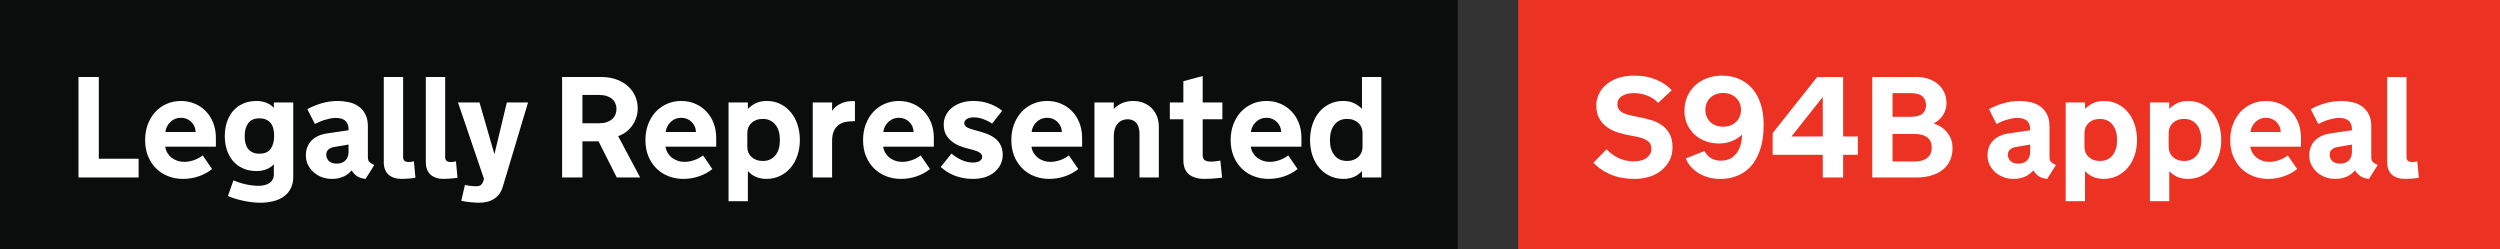 <svg width="331" height="33" viewBox="0 0 331 33" fill="none" xmlns="http://www.w3.org/2000/svg">
<rect x="0" y="0" width="331" height="33" fill="#333333" stroke="none"/>
<rect width="193" height="33" fill="#0B0C0C"/>
<path d="M10.392 10.196H13.082V21.014H18.352V23.5H10.392V10.196ZM21.877 19.418C21.92 19.715 22.013 19.987 22.155 20.234C22.304 20.482 22.489 20.695 22.712 20.875C22.935 21.048 23.191 21.184 23.482 21.283C23.773 21.382 24.082 21.431 24.41 21.431C24.787 21.431 25.195 21.36 25.634 21.218C26.073 21.069 26.475 20.856 26.84 20.578L28.074 22.377C27.61 22.767 27.041 23.082 26.367 23.324C25.693 23.565 24.976 23.686 24.215 23.686C23.528 23.686 22.882 23.568 22.276 23.333C21.67 23.098 21.138 22.758 20.68 22.312C20.229 21.867 19.87 21.326 19.604 20.689C19.344 20.052 19.214 19.334 19.214 18.537C19.214 17.807 19.329 17.127 19.558 16.496C19.793 15.865 20.117 15.317 20.532 14.854C20.952 14.39 21.453 14.028 22.035 13.768C22.616 13.502 23.259 13.369 23.964 13.369C24.62 13.369 25.229 13.49 25.792 13.731C26.355 13.966 26.843 14.3 27.258 14.733C27.672 15.16 27.997 15.673 28.232 16.273C28.467 16.873 28.584 17.535 28.584 18.258V19.418H21.877ZM23.955 15.596C23.405 15.596 22.938 15.781 22.554 16.152C22.177 16.517 21.957 16.959 21.895 17.479H25.903C25.891 16.953 25.699 16.508 25.328 16.143C24.957 15.778 24.499 15.596 23.955 15.596ZM36.257 21.737C36.028 22.016 35.706 22.238 35.292 22.405C34.884 22.566 34.438 22.646 33.956 22.646C33.288 22.646 32.694 22.529 32.175 22.294C31.655 22.059 31.216 21.737 30.857 21.329C30.505 20.915 30.233 20.426 30.041 19.863C29.855 19.3 29.763 18.682 29.763 18.008C29.763 17.352 29.855 16.74 30.041 16.171C30.233 15.596 30.505 15.104 30.857 14.696C31.216 14.281 31.655 13.957 32.175 13.722C32.694 13.487 33.288 13.369 33.956 13.369C34.438 13.369 34.884 13.453 35.292 13.62C35.706 13.787 36.028 14.009 36.257 14.288V13.564H38.827V23.407C38.827 24.013 38.712 24.533 38.483 24.966C38.255 25.405 37.939 25.764 37.537 26.042C37.141 26.32 36.681 26.521 36.155 26.645C35.629 26.775 35.069 26.84 34.476 26.84C33.752 26.84 32.997 26.753 32.212 26.58C31.426 26.413 30.749 26.203 30.18 25.949L30.904 23.88C31.077 23.955 31.29 24.035 31.544 24.122C31.797 24.214 32.07 24.295 32.36 24.363C32.651 24.431 32.954 24.486 33.27 24.53C33.591 24.579 33.904 24.604 34.206 24.604C34.472 24.604 34.729 24.576 34.977 24.52C35.224 24.471 35.44 24.384 35.626 24.261C35.818 24.143 35.969 23.985 36.081 23.788C36.198 23.596 36.257 23.349 36.257 23.045V21.737ZM32.398 18.045C32.398 18.373 32.431 18.682 32.499 18.973C32.574 19.257 32.688 19.502 32.843 19.706C33.004 19.904 33.208 20.061 33.455 20.179C33.703 20.29 34.002 20.346 34.355 20.346C35.054 20.346 35.552 20.126 35.849 19.687C36.145 19.242 36.294 18.694 36.294 18.045V17.971C36.294 17.643 36.26 17.337 36.192 17.052C36.124 16.768 36.013 16.523 35.858 16.319C35.703 16.115 35.502 15.957 35.255 15.846C35.014 15.729 34.714 15.67 34.355 15.67C33.662 15.67 33.161 15.889 32.852 16.329C32.549 16.768 32.398 17.315 32.398 17.971V18.045ZM44.245 19.464C43.929 19.514 43.676 19.625 43.484 19.798C43.292 19.965 43.196 20.194 43.196 20.485C43.196 20.806 43.314 21.085 43.549 21.32C43.784 21.549 44.13 21.663 44.588 21.663C45.07 21.663 45.451 21.524 45.729 21.246C46.007 20.967 46.147 20.599 46.147 20.142V19.14L44.245 19.464ZM46.564 22.563C46.459 22.68 46.329 22.807 46.174 22.943C46.026 23.073 45.846 23.194 45.636 23.305C45.432 23.41 45.191 23.5 44.913 23.574C44.634 23.648 44.322 23.686 43.976 23.686C43.481 23.686 43.023 23.608 42.602 23.454C42.188 23.293 41.823 23.07 41.508 22.786C41.192 22.501 40.945 22.173 40.766 21.802C40.586 21.425 40.497 21.017 40.497 20.578C40.497 19.78 40.744 19.127 41.239 18.62C41.734 18.113 42.417 17.794 43.289 17.665L46.147 17.247V17.061C46.147 16.616 46.01 16.264 45.738 16.004C45.466 15.744 45.024 15.614 44.412 15.614C44.158 15.614 43.901 15.645 43.642 15.707C43.382 15.763 43.131 15.828 42.89 15.902C42.655 15.976 42.435 16.063 42.231 16.162C42.027 16.254 41.848 16.338 41.693 16.412L40.691 14.455C41.26 14.139 41.891 13.879 42.584 13.675C43.283 13.471 44.007 13.369 44.755 13.369C45.213 13.369 45.673 13.419 46.137 13.518C46.607 13.61 47.031 13.784 47.408 14.037C47.792 14.291 48.104 14.637 48.345 15.076C48.586 15.509 48.707 16.063 48.707 16.737V20.819C48.707 21.11 48.781 21.326 48.93 21.468C49.084 21.604 49.295 21.731 49.56 21.849L48.401 23.686C47.931 23.636 47.553 23.515 47.269 23.324C46.984 23.126 46.749 22.872 46.564 22.563ZM50.813 10.196H53.373V20.8C53.373 21.011 53.432 21.171 53.55 21.283C53.673 21.394 53.868 21.45 54.134 21.45C54.258 21.45 54.363 21.444 54.45 21.431C54.542 21.413 54.66 21.388 54.802 21.357L55.006 23.537C54.833 23.562 54.648 23.587 54.45 23.611C54.283 23.63 54.088 23.645 53.865 23.658C53.649 23.676 53.423 23.686 53.188 23.686C52.823 23.686 52.495 23.639 52.205 23.546C51.914 23.454 51.663 23.317 51.453 23.138C51.249 22.953 51.091 22.724 50.98 22.452C50.869 22.18 50.813 21.864 50.813 21.505V10.196ZM56.379 10.196H58.94V20.8C58.94 21.011 58.999 21.171 59.116 21.283C59.24 21.394 59.435 21.45 59.701 21.45C59.824 21.45 59.929 21.444 60.016 21.431C60.109 21.413 60.226 21.388 60.369 21.357L60.573 23.537C60.4 23.562 60.214 23.587 60.016 23.611C59.849 23.63 59.654 23.645 59.432 23.658C59.215 23.676 58.989 23.686 58.754 23.686C58.389 23.686 58.062 23.639 57.771 23.546C57.48 23.454 57.23 23.317 57.02 23.138C56.815 22.953 56.658 22.724 56.546 22.452C56.435 22.18 56.379 21.864 56.379 21.505V10.196ZM63.013 24.66C63.303 24.66 63.517 24.607 63.653 24.502C63.795 24.397 63.906 24.227 63.987 23.992L64.08 23.686L60.638 13.564H63.486L65.462 20.42L67.104 13.564H69.915L66.566 24.734C66.455 25.105 66.3 25.424 66.102 25.689C65.904 25.955 65.669 26.172 65.397 26.339C65.125 26.512 64.822 26.639 64.488 26.719C64.16 26.8 63.807 26.84 63.43 26.84C63.276 26.84 63.096 26.834 62.892 26.821C62.694 26.809 62.487 26.79 62.27 26.766C62.06 26.747 61.85 26.722 61.64 26.691C61.435 26.66 61.247 26.623 61.074 26.58L61.556 24.483C61.705 24.52 61.859 24.551 62.02 24.576C62.162 24.601 62.317 24.619 62.484 24.632C62.657 24.65 62.833 24.66 63.013 24.66ZM74.424 10.196H79.573C80.364 10.196 81.063 10.311 81.669 10.54C82.276 10.768 82.783 11.075 83.191 11.458C83.599 11.841 83.908 12.284 84.119 12.785C84.329 13.28 84.434 13.799 84.434 14.343C84.434 14.782 84.366 15.2 84.23 15.596C84.1 15.985 83.918 16.341 83.683 16.663C83.454 16.978 83.182 17.253 82.866 17.488C82.551 17.717 82.211 17.896 81.846 18.026L84.759 23.5H81.66L79.248 18.713H77.114V23.5H74.424V10.196ZM81.623 14.436C81.623 14.17 81.574 13.923 81.475 13.694C81.382 13.465 81.237 13.267 81.039 13.1C80.847 12.933 80.606 12.803 80.315 12.71C80.024 12.618 79.687 12.571 79.304 12.571H77.114V16.319H79.304C79.687 16.319 80.024 16.273 80.315 16.18C80.606 16.081 80.847 15.948 81.039 15.781C81.237 15.608 81.382 15.407 81.475 15.178C81.574 14.949 81.623 14.702 81.623 14.436ZM88.117 19.418C88.16 19.715 88.253 19.987 88.395 20.234C88.544 20.482 88.73 20.695 88.952 20.875C89.175 21.048 89.431 21.184 89.722 21.283C90.013 21.382 90.322 21.431 90.65 21.431C91.027 21.431 91.435 21.36 91.874 21.218C92.314 21.069 92.716 20.856 93.081 20.578L94.314 22.377C93.851 22.767 93.282 23.082 92.607 23.324C91.933 23.565 91.216 23.686 90.455 23.686C89.769 23.686 89.122 23.568 88.516 23.333C87.91 23.098 87.378 22.758 86.92 22.312C86.469 21.867 86.11 21.326 85.844 20.689C85.585 20.052 85.455 19.334 85.455 18.537C85.455 17.807 85.569 17.127 85.798 16.496C86.033 15.865 86.358 15.317 86.772 14.854C87.192 14.39 87.694 14.028 88.275 13.768C88.856 13.502 89.499 13.369 90.205 13.369C90.86 13.369 91.469 13.49 92.032 13.731C92.595 13.966 93.084 14.3 93.498 14.733C93.912 15.16 94.237 15.673 94.472 16.273C94.707 16.873 94.825 17.535 94.825 18.258V19.418H88.117ZM90.195 15.596C89.645 15.596 89.178 15.781 88.794 16.152C88.417 16.517 88.198 16.959 88.136 17.479H92.144C92.131 16.953 91.939 16.508 91.568 16.143C91.197 15.778 90.74 15.596 90.195 15.596ZM99.018 26.636H96.457V13.564H99.018V14.418C99.296 14.127 99.64 13.879 100.048 13.675C100.456 13.471 100.951 13.369 101.532 13.369C102.188 13.369 102.782 13.502 103.313 13.768C103.852 14.028 104.312 14.39 104.696 14.854C105.079 15.311 105.376 15.855 105.586 16.486C105.797 17.117 105.902 17.801 105.902 18.537C105.902 19.273 105.794 19.956 105.577 20.587C105.361 21.218 105.058 21.762 104.668 22.22C104.278 22.677 103.811 23.036 103.267 23.296C102.723 23.556 102.123 23.686 101.467 23.686C101.177 23.686 100.911 23.658 100.669 23.602C100.434 23.553 100.218 23.481 100.02 23.389C99.822 23.296 99.64 23.188 99.473 23.064C99.306 22.934 99.154 22.795 99.018 22.646V26.636ZM98.944 19.455C98.944 19.721 98.99 19.968 99.083 20.197C99.182 20.42 99.321 20.615 99.501 20.782C99.68 20.949 99.893 21.079 100.141 21.171C100.394 21.264 100.679 21.311 100.994 21.311C101.359 21.311 101.681 21.246 101.959 21.116C102.243 20.98 102.482 20.791 102.673 20.55C102.865 20.309 103.01 20.024 103.109 19.696C103.208 19.362 103.258 18.997 103.258 18.602V18.481C103.258 18.085 103.208 17.72 103.109 17.386C103.01 17.052 102.865 16.765 102.673 16.523C102.482 16.276 102.243 16.084 101.959 15.948C101.681 15.812 101.359 15.744 100.994 15.744C100.679 15.744 100.394 15.79 100.141 15.883C99.893 15.976 99.68 16.106 99.501 16.273C99.321 16.44 99.182 16.638 99.083 16.867C98.99 17.096 98.944 17.343 98.944 17.609V19.455ZM113.194 16.05H112.925C112.56 16.05 112.21 16.087 111.876 16.162C111.549 16.236 111.258 16.372 111.004 16.57C110.751 16.762 110.547 17.027 110.392 17.368C110.244 17.708 110.169 18.144 110.169 18.676V23.5H107.609V13.564H110.169V14.687C110.275 14.52 110.411 14.359 110.578 14.204C110.745 14.05 110.939 13.913 111.162 13.796C111.385 13.672 111.635 13.573 111.914 13.499C112.192 13.425 112.492 13.388 112.813 13.388H113.194V16.05ZM116.933 19.418C116.976 19.715 117.069 19.987 117.211 20.234C117.359 20.482 117.545 20.695 117.768 20.875C117.99 21.048 118.247 21.184 118.538 21.283C118.828 21.382 119.138 21.431 119.465 21.431C119.843 21.431 120.251 21.36 120.69 21.218C121.129 21.069 121.531 20.856 121.896 20.578L123.13 22.377C122.666 22.767 122.097 23.082 121.423 23.324C120.749 23.565 120.031 23.686 119.271 23.686C118.584 23.686 117.938 23.568 117.332 23.333C116.725 23.098 116.194 22.758 115.736 22.312C115.284 21.867 114.926 21.326 114.66 20.689C114.4 20.052 114.27 19.334 114.27 18.537C114.27 17.807 114.384 17.127 114.613 16.496C114.848 15.865 115.173 15.317 115.587 14.854C116.008 14.39 116.509 14.028 117.09 13.768C117.672 13.502 118.315 13.369 119.02 13.369C119.676 13.369 120.285 13.49 120.848 13.731C121.41 13.966 121.899 14.3 122.313 14.733C122.728 15.16 123.053 15.673 123.288 16.273C123.523 16.873 123.64 17.535 123.64 18.258V19.418H116.933ZM119.011 15.596C118.46 15.596 117.993 15.781 117.61 16.152C117.233 16.517 117.013 16.959 116.951 17.479H120.959C120.947 16.953 120.755 16.508 120.384 16.143C120.013 15.778 119.555 15.596 119.011 15.596ZM125.978 20.327C126.343 20.655 126.779 20.936 127.286 21.171C127.793 21.406 128.307 21.524 128.826 21.524C129.203 21.524 129.5 21.453 129.717 21.311C129.933 21.162 130.042 20.974 130.042 20.745C130.042 20.355 129.624 20.052 128.789 19.835L128.065 19.641C127.707 19.554 127.345 19.436 126.98 19.288C126.615 19.134 126.278 18.933 125.969 18.685C125.666 18.438 125.418 18.138 125.227 17.785C125.041 17.426 124.948 16.987 124.948 16.468C124.948 16.053 125.038 15.661 125.217 15.29C125.403 14.912 125.663 14.581 125.997 14.297C126.337 14.012 126.748 13.787 127.23 13.62C127.713 13.453 128.251 13.369 128.845 13.369C129.692 13.369 130.447 13.502 131.108 13.768C131.776 14.034 132.302 14.334 132.686 14.668L131.35 16.375C131.034 16.146 130.66 15.951 130.227 15.79C129.8 15.623 129.37 15.54 128.938 15.54C128.535 15.54 128.223 15.614 128 15.763C127.778 15.905 127.667 16.078 127.667 16.282C127.667 16.499 127.762 16.675 127.954 16.811C128.152 16.941 128.437 17.055 128.808 17.154L129.884 17.46C130.91 17.751 131.646 18.144 132.092 18.639C132.537 19.134 132.76 19.758 132.76 20.513C132.76 20.933 132.673 21.335 132.5 21.719C132.327 22.096 132.073 22.433 131.739 22.73C131.405 23.027 130.991 23.262 130.496 23.435C130.001 23.602 129.438 23.686 128.808 23.686C128.325 23.686 127.871 23.642 127.444 23.556C127.023 23.469 126.631 23.352 126.266 23.203C125.907 23.049 125.582 22.875 125.292 22.684C125.001 22.492 124.753 22.3 124.549 22.108L125.978 20.327ZM136.563 19.418C136.607 19.715 136.7 19.987 136.842 20.234C136.99 20.482 137.176 20.695 137.398 20.875C137.621 21.048 137.878 21.184 138.168 21.283C138.459 21.382 138.768 21.431 139.096 21.431C139.473 21.431 139.882 21.36 140.321 21.218C140.76 21.069 141.162 20.856 141.527 20.578L142.761 22.377C142.297 22.767 141.728 23.082 141.054 23.324C140.38 23.565 139.662 23.686 138.901 23.686C138.215 23.686 137.569 23.568 136.962 23.333C136.356 23.098 135.824 22.758 135.367 22.312C134.915 21.867 134.556 21.326 134.291 20.689C134.031 20.052 133.901 19.334 133.901 18.537C133.901 17.807 134.015 17.127 134.244 16.496C134.479 15.865 134.804 15.317 135.218 14.854C135.639 14.39 136.14 14.028 136.721 13.768C137.303 13.502 137.946 13.369 138.651 13.369C139.306 13.369 139.916 13.49 140.479 13.731C141.041 13.966 141.53 14.3 141.944 14.733C142.359 15.16 142.683 15.673 142.918 16.273C143.153 16.873 143.271 17.535 143.271 18.258V19.418H136.563ZM138.642 15.596C138.091 15.596 137.624 15.781 137.241 16.152C136.863 16.517 136.644 16.959 136.582 17.479H140.59C140.577 16.953 140.386 16.508 140.015 16.143C139.644 15.778 139.186 15.596 138.642 15.596ZM144.904 13.564H147.464V14.418C147.6 14.281 147.752 14.152 147.919 14.028C148.092 13.898 148.281 13.787 148.485 13.694C148.689 13.595 148.915 13.518 149.162 13.462C149.416 13.4 149.694 13.369 149.997 13.369C150.535 13.369 151.018 13.459 151.444 13.638C151.871 13.811 152.23 14.053 152.521 14.362C152.817 14.671 153.043 15.033 153.198 15.447C153.352 15.862 153.43 16.31 153.43 16.793V23.5H150.869V17.72C150.869 17.368 150.829 17.071 150.749 16.83C150.668 16.582 150.557 16.384 150.415 16.236C150.278 16.081 150.115 15.97 149.923 15.902C149.737 15.828 149.533 15.79 149.311 15.79C149.051 15.79 148.806 15.837 148.578 15.93C148.355 16.023 148.16 16.165 147.993 16.356C147.826 16.542 147.696 16.777 147.604 17.061C147.511 17.346 147.464 17.68 147.464 18.064V23.5H144.904V13.564ZM159.237 20.541C159.237 20.658 159.253 20.769 159.284 20.875C159.315 20.98 159.367 21.072 159.441 21.153C159.522 21.227 159.633 21.286 159.775 21.329C159.918 21.372 160.1 21.394 160.323 21.394C160.416 21.394 160.521 21.391 160.638 21.385C160.756 21.372 160.873 21.36 160.991 21.348C161.108 21.335 161.216 21.32 161.315 21.301C161.421 21.283 161.507 21.267 161.575 21.255L161.807 23.519C161.566 23.549 161.315 23.577 161.056 23.602C160.833 23.627 160.586 23.645 160.313 23.658C160.041 23.676 159.766 23.686 159.488 23.686C158.603 23.686 157.914 23.485 157.419 23.082C156.924 22.68 156.677 22.04 156.677 21.162V15.79H154.886V13.564H156.677V10.753L159.237 10.066V13.564H161.844V15.79H159.237V20.541ZM165.602 19.418C165.645 19.715 165.738 19.987 165.88 20.234C166.028 20.482 166.214 20.695 166.437 20.875C166.659 21.048 166.916 21.184 167.207 21.283C167.497 21.382 167.806 21.431 168.134 21.431C168.512 21.431 168.92 21.36 169.359 21.218C169.798 21.069 170.2 20.856 170.565 20.578L171.799 22.377C171.335 22.767 170.766 23.082 170.092 23.324C169.418 23.565 168.7 23.686 167.939 23.686C167.253 23.686 166.607 23.568 166 23.333C165.394 23.098 164.862 22.758 164.405 22.312C163.953 21.867 163.595 21.326 163.329 20.689C163.069 20.052 162.939 19.334 162.939 18.537C162.939 17.807 163.053 17.127 163.282 16.496C163.517 15.865 163.842 15.317 164.256 14.854C164.677 14.39 165.178 14.028 165.759 13.768C166.341 13.502 166.984 13.369 167.689 13.369C168.345 13.369 168.954 13.49 169.517 13.731C170.079 13.966 170.568 14.3 170.982 14.733C171.397 15.16 171.722 15.673 171.957 16.273C172.192 16.873 172.309 17.535 172.309 18.258V19.418H165.602ZM167.68 15.596C167.129 15.596 166.662 15.781 166.279 16.152C165.902 16.517 165.682 16.959 165.62 17.479H169.628C169.616 16.953 169.424 16.508 169.053 16.143C168.682 15.778 168.224 15.596 167.68 15.596ZM180.325 23.5V22.646C180.189 22.795 180.037 22.934 179.87 23.064C179.709 23.188 179.527 23.296 179.323 23.389C179.125 23.481 178.905 23.553 178.664 23.602C178.429 23.658 178.166 23.686 177.875 23.686C177.22 23.686 176.62 23.556 176.076 23.296C175.531 23.036 175.064 22.677 174.675 22.22C174.285 21.762 173.982 21.218 173.766 20.587C173.555 19.956 173.45 19.273 173.45 18.537C173.45 17.801 173.555 17.117 173.766 16.486C173.976 15.855 174.27 15.311 174.647 14.854C175.03 14.39 175.491 14.028 176.029 13.768C176.567 13.502 177.164 13.369 177.82 13.369C178.401 13.369 178.893 13.471 179.295 13.675C179.703 13.873 180.046 14.121 180.325 14.418V10.196H182.885V23.5H180.325ZM180.399 17.609C180.399 17.343 180.349 17.096 180.25 16.867C180.158 16.638 180.022 16.44 179.842 16.273C179.663 16.106 179.446 15.976 179.193 15.883C178.945 15.79 178.664 15.744 178.349 15.744C177.984 15.744 177.659 15.812 177.375 15.948C177.096 16.084 176.861 16.276 176.669 16.523C176.478 16.765 176.332 17.052 176.233 17.386C176.134 17.72 176.085 18.085 176.085 18.481V18.602C176.085 18.997 176.134 19.362 176.233 19.696C176.332 20.024 176.478 20.309 176.669 20.55C176.861 20.791 177.096 20.98 177.375 21.116C177.659 21.246 177.984 21.311 178.349 21.311C178.664 21.311 178.945 21.264 179.193 21.171C179.446 21.079 179.663 20.949 179.842 20.782C180.022 20.615 180.158 20.42 180.25 20.197C180.349 19.968 180.399 19.721 180.399 19.455V17.609Z" fill="white"/>
<rect width="130" height="33" transform="translate(201)" fill="#EB3223"/>
<path d="M212.721 19.761C212.894 19.959 213.105 20.154 213.352 20.346C213.599 20.537 213.872 20.711 214.168 20.865C214.472 21.014 214.799 21.134 215.152 21.227C215.504 21.314 215.885 21.357 216.293 21.357C217.054 21.357 217.635 21.199 218.037 20.884C218.445 20.562 218.649 20.172 218.649 19.715C218.649 19.239 218.47 18.877 218.111 18.629C217.759 18.382 217.196 18.187 216.423 18.045L216.005 17.971C215.449 17.872 214.895 17.742 214.345 17.581C213.794 17.42 213.296 17.188 212.851 16.885C212.406 16.582 212.044 16.196 211.766 15.726C211.487 15.249 211.348 14.649 211.348 13.926C211.348 13.505 211.441 13.066 211.626 12.608C211.812 12.145 212.106 11.721 212.508 11.337C212.916 10.948 213.439 10.629 214.076 10.382C214.719 10.134 215.495 10.011 216.404 10.011C217.48 10.011 218.439 10.19 219.28 10.549C220.128 10.901 220.811 11.368 221.331 11.95L219.54 13.62C219.175 13.218 218.705 12.902 218.13 12.673C217.561 12.444 216.973 12.33 216.367 12.33C215.668 12.33 215.121 12.463 214.725 12.729C214.335 12.995 214.141 13.341 214.141 13.768C214.141 14.046 214.202 14.278 214.326 14.464C214.456 14.649 214.635 14.804 214.864 14.928C215.093 15.045 215.368 15.144 215.69 15.225C216.012 15.305 216.37 15.385 216.766 15.466L216.979 15.503C217.511 15.602 218.04 15.729 218.566 15.883C219.092 16.032 219.568 16.254 219.995 16.551C220.428 16.842 220.777 17.225 221.043 17.702C221.309 18.172 221.442 18.775 221.442 19.511C221.442 20.179 221.303 20.769 221.024 21.283C220.746 21.796 220.378 22.235 219.92 22.6C219.463 22.959 218.934 23.231 218.334 23.416C217.734 23.596 217.109 23.686 216.46 23.686C215.804 23.686 215.195 23.63 214.632 23.519C214.076 23.407 213.569 23.25 213.111 23.045C212.659 22.841 212.254 22.613 211.896 22.359C211.543 22.105 211.234 21.833 210.968 21.543L212.721 19.761ZM233.502 16.718C233.502 17.318 233.456 17.906 233.363 18.481C233.271 19.056 233.125 19.604 232.927 20.123C232.736 20.636 232.488 21.113 232.185 21.552C231.882 21.985 231.517 22.359 231.09 22.674C230.664 22.99 230.172 23.237 229.615 23.416C229.065 23.596 228.443 23.686 227.75 23.686C227.181 23.686 226.656 23.617 226.173 23.481C225.691 23.339 225.255 23.148 224.865 22.906C224.476 22.665 224.139 22.381 223.854 22.053C223.569 21.719 223.347 21.36 223.186 20.977L225.672 20.002C225.895 20.423 226.192 20.741 226.563 20.958C226.94 21.168 227.367 21.273 227.843 21.273C228.307 21.273 228.715 21.184 229.068 21.004C229.42 20.819 229.711 20.568 229.94 20.253C230.175 19.938 230.351 19.573 230.469 19.158C230.586 18.738 230.642 18.292 230.636 17.822C230.481 17.977 230.299 18.125 230.088 18.268C229.878 18.41 229.643 18.537 229.383 18.648C229.13 18.753 228.851 18.84 228.548 18.908C228.251 18.97 227.939 19 227.611 19C226.962 19 226.356 18.895 225.793 18.685C225.236 18.469 224.751 18.172 224.336 17.794C223.928 17.411 223.607 16.956 223.372 16.431C223.137 15.905 223.019 15.33 223.019 14.705C223.019 14.037 223.137 13.415 223.372 12.84C223.613 12.265 223.95 11.77 224.383 11.356C224.822 10.935 225.348 10.608 225.96 10.373C226.572 10.131 227.256 10.011 228.01 10.011C228.839 10.011 229.59 10.159 230.265 10.456C230.939 10.747 231.514 11.167 231.99 11.718C232.473 12.268 232.844 12.939 233.104 13.731C233.369 14.523 233.502 15.416 233.502 16.412V16.718ZM230.506 14.547C230.506 14.232 230.45 13.938 230.339 13.666C230.228 13.394 230.067 13.159 229.856 12.961C229.652 12.757 229.405 12.599 229.114 12.488C228.824 12.37 228.502 12.312 228.149 12.312C227.785 12.312 227.457 12.37 227.166 12.488C226.875 12.599 226.628 12.757 226.424 12.961C226.22 13.159 226.062 13.394 225.951 13.666C225.846 13.938 225.793 14.232 225.793 14.547C225.793 14.857 225.846 15.147 225.951 15.419C226.062 15.692 226.22 15.93 226.424 16.134C226.628 16.332 226.875 16.489 227.166 16.607C227.457 16.718 227.785 16.774 228.149 16.774C228.502 16.774 228.824 16.718 229.114 16.607C229.405 16.489 229.652 16.332 229.856 16.134C230.067 15.93 230.228 15.692 230.339 15.419C230.45 15.147 230.506 14.857 230.506 14.547ZM241.333 23.5V20.494H234.699V17.627L240.59 10.196H244.032V18.064H245.971V20.494H244.032V23.5H241.333ZM241.333 18.064V12.84L237.195 18.064H241.333ZM253.801 10.196C254.358 10.196 254.874 10.28 255.351 10.447C255.827 10.608 256.241 10.839 256.594 11.143C256.946 11.446 257.222 11.814 257.419 12.247C257.617 12.673 257.716 13.15 257.716 13.675C257.716 13.947 257.676 14.216 257.596 14.482C257.521 14.748 257.41 14.999 257.262 15.234C257.113 15.463 256.934 15.673 256.724 15.865C256.513 16.056 256.275 16.214 256.009 16.338C256.226 16.412 256.476 16.523 256.761 16.672C257.051 16.82 257.327 17.024 257.586 17.284C257.846 17.544 258.066 17.866 258.245 18.249C258.424 18.626 258.514 19.084 258.514 19.622C258.514 20.296 258.384 20.878 258.125 21.366C257.871 21.855 257.525 22.257 257.085 22.572C256.653 22.888 256.142 23.123 255.555 23.277C254.973 23.426 254.358 23.5 253.708 23.5H247.882V10.196H253.801ZM255.759 19.529C255.759 19.171 255.694 18.877 255.564 18.648C255.434 18.419 255.261 18.237 255.044 18.101C254.834 17.965 254.593 17.872 254.321 17.822C254.049 17.767 253.77 17.739 253.486 17.739H250.573V21.375H253.486C253.77 21.375 254.049 21.348 254.321 21.292C254.593 21.236 254.834 21.137 255.044 20.995C255.261 20.853 255.434 20.664 255.564 20.429C255.694 20.194 255.759 19.894 255.759 19.529ZM255.007 13.944C255.007 13.437 254.847 13.041 254.525 12.757C254.203 12.472 253.684 12.33 252.966 12.33H250.573V15.466H252.966C253.671 15.466 254.188 15.333 254.516 15.067C254.843 14.795 255.007 14.421 255.007 13.944ZM266.892 19.464C266.576 19.514 266.323 19.625 266.131 19.798C265.939 19.965 265.843 20.194 265.843 20.485C265.843 20.806 265.961 21.085 266.196 21.32C266.431 21.549 266.777 21.663 267.235 21.663C267.717 21.663 268.098 21.524 268.376 21.246C268.654 20.967 268.793 20.599 268.793 20.142V19.14L266.892 19.464ZM269.211 22.563C269.106 22.68 268.976 22.807 268.821 22.943C268.673 23.073 268.493 23.194 268.283 23.305C268.079 23.41 267.838 23.5 267.56 23.574C267.281 23.648 266.969 23.686 266.623 23.686C266.128 23.686 265.67 23.608 265.25 23.454C264.835 23.293 264.47 23.07 264.155 22.786C263.839 22.501 263.592 22.173 263.413 21.802C263.233 21.425 263.144 21.017 263.144 20.578C263.144 19.78 263.391 19.127 263.886 18.62C264.381 18.113 265.064 17.794 265.936 17.665L268.793 17.247V17.061C268.793 16.616 268.657 16.264 268.385 16.004C268.113 15.744 267.671 15.614 267.059 15.614C266.805 15.614 266.548 15.645 266.289 15.707C266.029 15.763 265.778 15.828 265.537 15.902C265.302 15.976 265.083 16.063 264.878 16.162C264.674 16.254 264.495 16.338 264.34 16.412L263.338 14.455C263.907 14.139 264.538 13.879 265.231 13.675C265.93 13.471 266.653 13.369 267.402 13.369C267.86 13.369 268.32 13.419 268.784 13.518C269.254 13.61 269.678 13.784 270.055 14.037C270.439 14.291 270.751 14.637 270.992 15.076C271.233 15.509 271.354 16.063 271.354 16.737V20.819C271.354 21.11 271.428 21.326 271.577 21.468C271.731 21.604 271.942 21.731 272.208 21.849L271.048 23.686C270.578 23.636 270.201 23.515 269.916 23.324C269.632 23.126 269.396 22.872 269.211 22.563ZM276.058 26.636H273.497V13.564H276.058V14.418C276.336 14.127 276.679 13.879 277.087 13.675C277.496 13.471 277.99 13.369 278.572 13.369C279.227 13.369 279.821 13.502 280.353 13.768C280.891 14.028 281.352 14.39 281.735 14.854C282.119 15.311 282.416 15.855 282.626 16.486C282.836 17.117 282.941 17.801 282.941 18.537C282.941 19.273 282.833 19.956 282.617 20.587C282.4 21.218 282.097 21.762 281.708 22.22C281.318 22.677 280.851 23.036 280.307 23.296C279.762 23.556 279.162 23.686 278.507 23.686C278.216 23.686 277.95 23.658 277.709 23.602C277.474 23.553 277.257 23.481 277.06 23.389C276.862 23.296 276.679 23.188 276.512 23.064C276.345 22.934 276.194 22.795 276.058 22.646V26.636ZM275.983 19.455C275.983 19.721 276.03 19.968 276.123 20.197C276.222 20.42 276.361 20.615 276.54 20.782C276.719 20.949 276.933 21.079 277.18 21.171C277.434 21.264 277.718 21.311 278.034 21.311C278.399 21.311 278.72 21.246 278.999 21.116C279.283 20.98 279.521 20.791 279.713 20.55C279.905 20.309 280.05 20.024 280.149 19.696C280.248 19.362 280.297 18.997 280.297 18.602V18.481C280.297 18.085 280.248 17.72 280.149 17.386C280.05 17.052 279.905 16.765 279.713 16.523C279.521 16.276 279.283 16.084 278.999 15.948C278.72 15.812 278.399 15.744 278.034 15.744C277.718 15.744 277.434 15.79 277.18 15.883C276.933 15.976 276.719 16.106 276.54 16.273C276.361 16.44 276.222 16.638 276.123 16.867C276.03 17.096 275.983 17.343 275.983 17.609V19.455ZM287.209 26.636H284.648V13.564H287.209V14.418C287.487 14.127 287.831 13.879 288.239 13.675C288.647 13.471 289.142 13.369 289.723 13.369C290.379 13.369 290.972 13.502 291.504 13.768C292.042 14.028 292.503 14.39 292.887 14.854C293.27 15.311 293.567 15.855 293.777 16.486C293.988 17.117 294.093 17.801 294.093 18.537C294.093 19.273 293.985 19.956 293.768 20.587C293.552 21.218 293.249 21.762 292.859 22.22C292.469 22.677 292.002 23.036 291.458 23.296C290.914 23.556 290.314 23.686 289.658 23.686C289.368 23.686 289.102 23.658 288.86 23.602C288.625 23.553 288.409 23.481 288.211 23.389C288.013 23.296 287.831 23.188 287.664 23.064C287.497 22.934 287.345 22.795 287.209 22.646V26.636ZM287.135 19.455C287.135 19.721 287.181 19.968 287.274 20.197C287.373 20.42 287.512 20.615 287.691 20.782C287.871 20.949 288.084 21.079 288.332 21.171C288.585 21.264 288.87 21.311 289.185 21.311C289.55 21.311 289.872 21.246 290.15 21.116C290.434 20.98 290.673 20.791 290.864 20.55C291.056 20.309 291.201 20.024 291.3 19.696C291.399 19.362 291.449 18.997 291.449 18.602V18.481C291.449 18.085 291.399 17.72 291.3 17.386C291.201 17.052 291.056 16.765 290.864 16.523C290.673 16.276 290.434 16.084 290.15 15.948C289.872 15.812 289.55 15.744 289.185 15.744C288.87 15.744 288.585 15.79 288.332 15.883C288.084 15.976 287.871 16.106 287.691 16.273C287.512 16.44 287.373 16.638 287.274 16.867C287.181 17.096 287.135 17.343 287.135 17.609V19.455ZM297.943 19.418C297.986 19.715 298.079 19.987 298.221 20.234C298.37 20.482 298.555 20.695 298.778 20.875C299 21.048 299.257 21.184 299.548 21.283C299.839 21.382 300.148 21.431 300.476 21.431C300.853 21.431 301.261 21.36 301.7 21.218C302.139 21.069 302.541 20.856 302.906 20.578L304.14 22.377C303.676 22.767 303.107 23.082 302.433 23.324C301.759 23.565 301.042 23.686 300.281 23.686C299.594 23.686 298.948 23.568 298.342 23.333C297.736 23.098 297.204 22.758 296.746 22.312C296.295 21.867 295.936 21.326 295.67 20.689C295.41 20.052 295.28 19.334 295.28 18.537C295.28 17.807 295.395 17.127 295.624 16.496C295.859 15.865 296.183 15.317 296.598 14.854C297.018 14.39 297.519 14.028 298.101 13.768C298.682 13.502 299.325 13.369 300.03 13.369C300.686 13.369 301.295 13.49 301.858 13.731C302.421 13.966 302.909 14.3 303.324 14.733C303.738 15.16 304.063 15.673 304.298 16.273C304.533 16.873 304.65 17.535 304.65 18.258V19.418H297.943ZM300.021 15.596C299.471 15.596 299.004 15.781 298.62 16.152C298.243 16.517 298.023 16.959 297.961 17.479H301.969C301.957 16.953 301.765 16.508 301.394 16.143C301.023 15.778 300.565 15.596 300.021 15.596ZM309.493 19.464C309.178 19.514 308.924 19.625 308.732 19.798C308.541 19.965 308.445 20.194 308.445 20.485C308.445 20.806 308.562 21.085 308.797 21.32C309.032 21.549 309.379 21.663 309.836 21.663C310.319 21.663 310.699 21.524 310.978 21.246C311.256 20.967 311.395 20.599 311.395 20.142V19.14L309.493 19.464ZM311.812 22.563C311.707 22.68 311.577 22.807 311.423 22.943C311.274 23.073 311.095 23.194 310.885 23.305C310.681 23.41 310.439 23.5 310.161 23.574C309.883 23.648 309.57 23.686 309.224 23.686C308.729 23.686 308.272 23.608 307.851 23.454C307.437 23.293 307.072 23.07 306.756 22.786C306.441 22.501 306.194 22.173 306.014 21.802C305.835 21.425 305.745 21.017 305.745 20.578C305.745 19.78 305.993 19.127 306.487 18.62C306.982 18.113 307.666 17.794 308.538 17.665L311.395 17.247V17.061C311.395 16.616 311.259 16.264 310.987 16.004C310.715 15.744 310.272 15.614 309.66 15.614C309.407 15.614 309.15 15.645 308.89 15.707C308.63 15.763 308.38 15.828 308.139 15.902C307.904 15.976 307.684 16.063 307.48 16.162C307.276 16.254 307.097 16.338 306.942 16.412L305.94 14.455C306.509 14.139 307.14 13.879 307.833 13.675C308.531 13.471 309.255 13.369 310.003 13.369C310.461 13.369 310.922 13.419 311.386 13.518C311.856 13.61 312.279 13.784 312.657 14.037C313.04 14.291 313.353 14.637 313.594 15.076C313.835 15.509 313.956 16.063 313.956 16.737V20.819C313.956 21.11 314.03 21.326 314.178 21.468C314.333 21.604 314.543 21.731 314.809 21.849L313.649 23.686C313.179 23.636 312.802 23.515 312.518 23.324C312.233 23.126 311.998 22.872 311.812 22.563ZM316.062 10.196H318.622V20.8C318.622 21.011 318.681 21.171 318.798 21.283C318.922 21.394 319.117 21.45 319.383 21.45C319.507 21.45 319.612 21.444 319.698 21.431C319.791 21.413 319.909 21.388 320.051 21.357L320.255 23.537C320.082 23.562 319.896 23.587 319.698 23.611C319.531 23.63 319.336 23.645 319.114 23.658C318.897 23.676 318.672 23.686 318.437 23.686C318.072 23.686 317.744 23.639 317.453 23.546C317.162 23.454 316.912 23.317 316.702 23.138C316.498 22.953 316.34 22.724 316.229 22.452C316.117 22.18 316.062 21.864 316.062 21.505V10.196Z" fill="white"/>
</svg>
